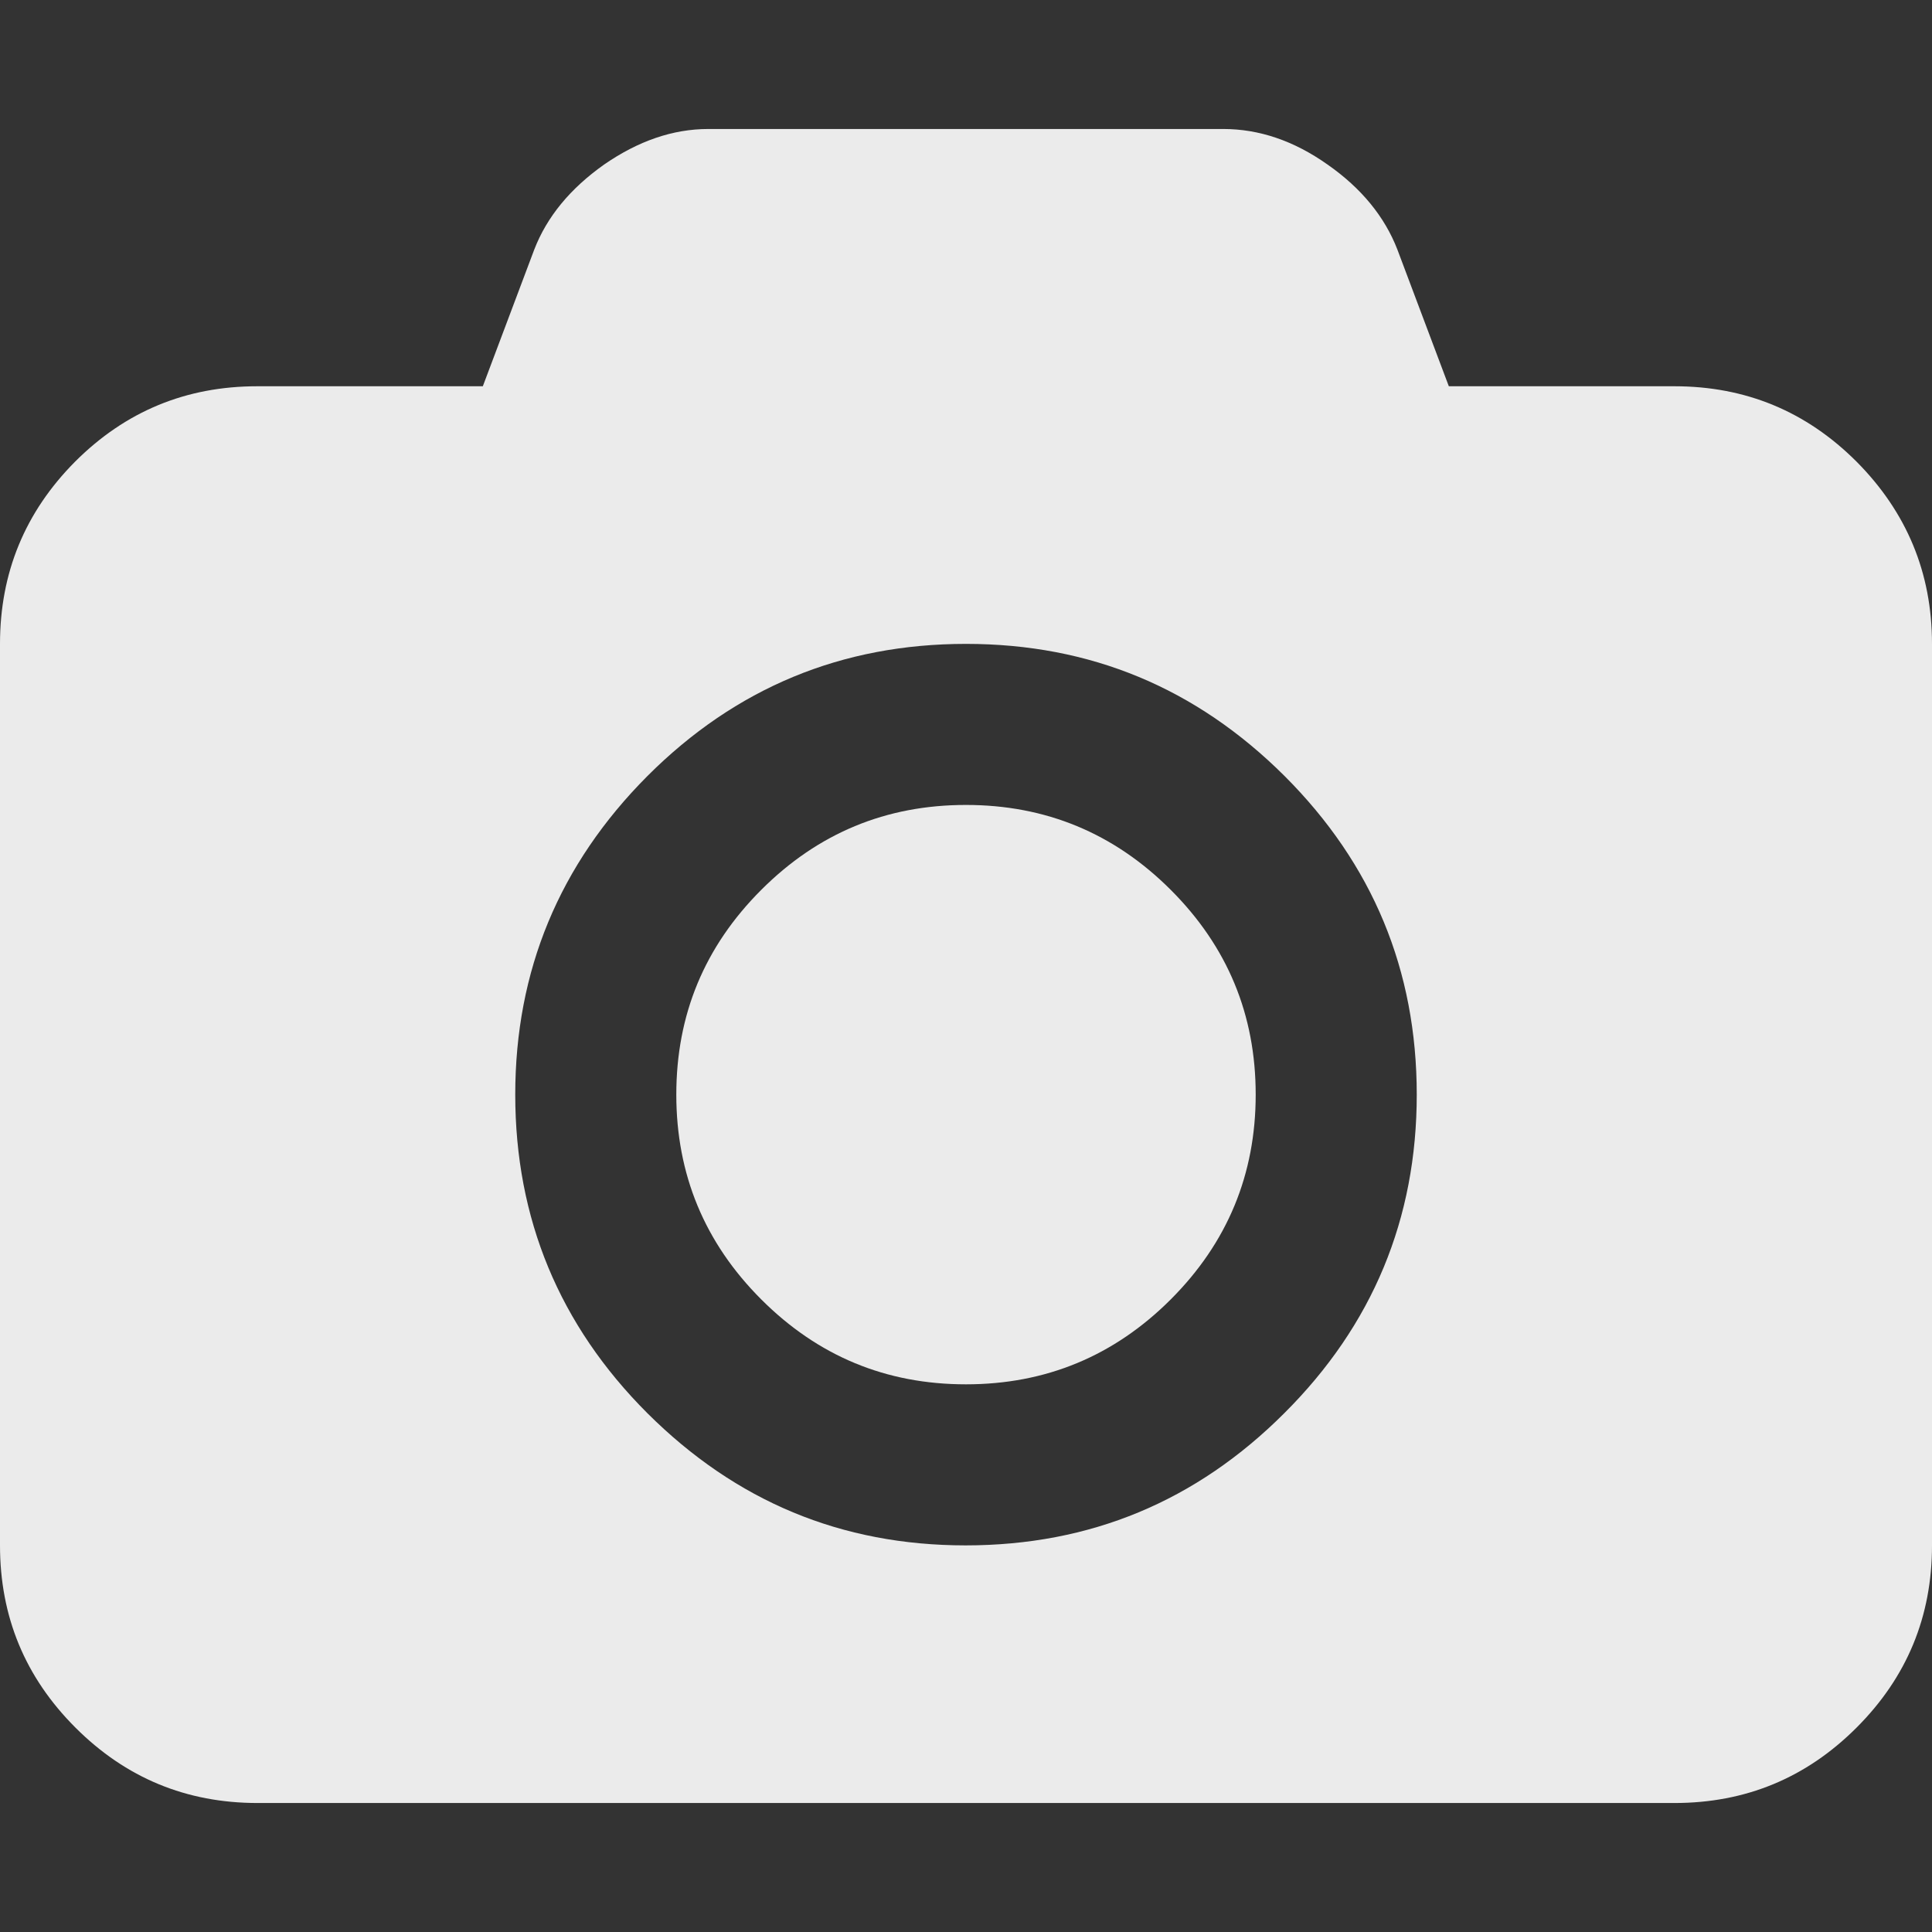 <?xml version="1.0" encoding="utf-8"?>
<!-- Generator: Adobe Illustrator 22.1.0, SVG Export Plug-In . SVG Version: 6.00 Build 0)  -->
<svg version="1.1" id="Capa_1" xmlns="http://www.w3.org/2000/svg" xmlns:xlink="http://www.w3.org/1999/xlink" x="0px" y="0px"
	 viewBox="0 0 548.2 548.2" style="enable-background:new 0 0 548.2 548.2;" xml:space="preserve">
<rect x="0" y="0" width="548.2" height="548.2" fill="#333333" stroke="none"/>
<style type="text/css">
	.st0{fill:#EBEBEB;}
</style>
<g>
	<g>
		<path class="st0" d="M526.8,131c-14.3-14.3-31.5-21.4-51.7-21.4h-64l-14.6-38.8c-3.6-9.3-10.2-17.4-19.8-24.1
			c-9.6-6.8-19.5-10.1-29.6-10.1H201c-10.1,0-19.9,3.4-29.6,10.1c-9.6,6.8-16.2,14.8-19.8,24.1L137,109.6H73
			c-20.2,0-37.4,7.1-51.7,21.4C7.1,145.3,0,162.5,0,182.7v255.8c0,20.2,7.1,37.4,21.4,51.7c14.3,14.3,31.5,21.4,51.7,21.4h402
			c20.2,0,37.4-7.1,51.7-21.4s21.4-31.5,21.4-51.7V182.7C548.2,162.5,541,145.3,526.8,131z M364.4,401c-25,25-55.1,37.5-90.4,37.5
			S208.8,426,183.7,401c-25-25-37.5-55.2-37.5-90.4s12.5-65.3,37.5-90.4c25-25,55.1-37.5,90.4-37.5s65.3,12.5,90.4,37.5
			c25,25,37.5,55.1,37.5,90.4C402,345.8,389.5,376,364.4,401z"/>
		<path class="st0" d="M274.1,228.4c-22.7,0-42,8-58.1,24.1s-24.1,35.4-24.1,58.1c0,22.6,8,42,24.1,58.1s35.4,24.1,58.1,24.1
			c22.6,0,42-8,58.1-24.1s24.1-35.5,24.1-58.1c0-22.7-8-42-24.1-58.1S296.7,228.4,274.1,228.4z"/>
	</g>
</g>
</svg>
